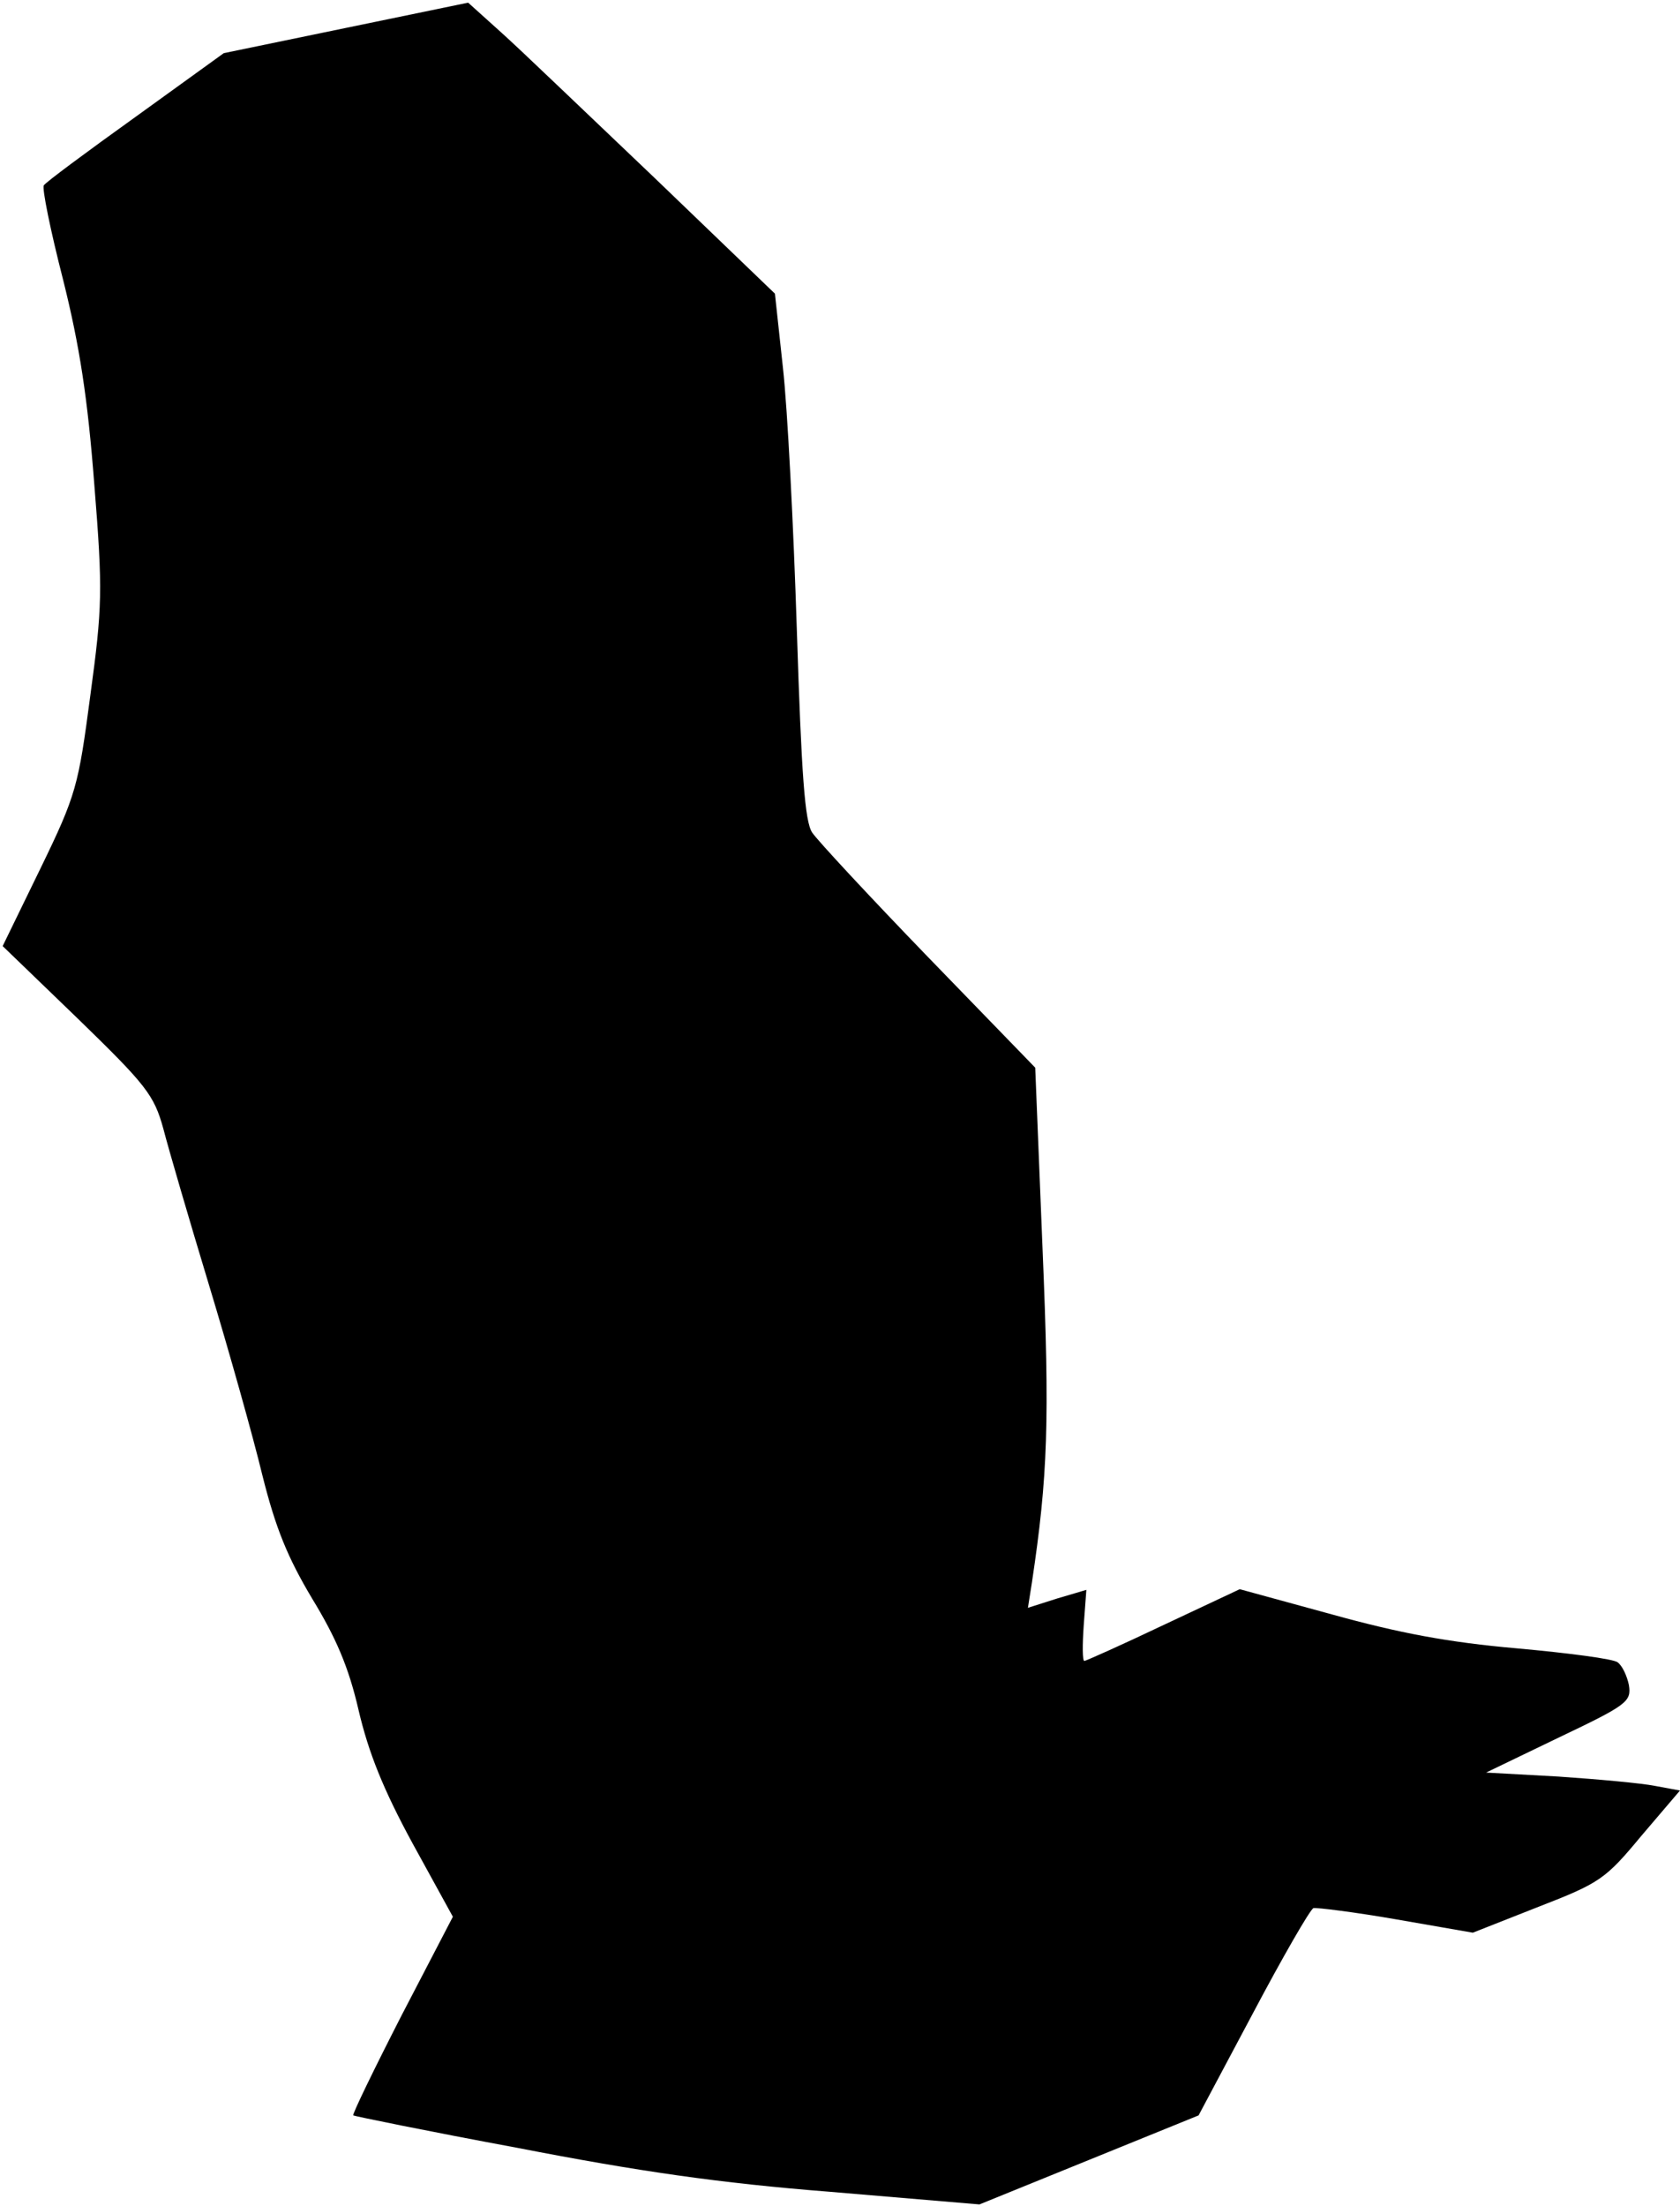 <?xml version="1.0" standalone="no"?>
<!DOCTYPE svg PUBLIC "-//W3C//DTD SVG 20010904//EN"
 "http://www.w3.org/TR/2001/REC-SVG-20010904/DTD/svg10.dtd">
<svg version="1.0" xmlns="http://www.w3.org/2000/svg"
 width="253pt" height="332pt" viewBox="0 0 253 332"
 preserveAspectRatio="xMidYMid meet">
<g transform="translate(0,332) scale(0.1,-0.1)"
fill="#000000" stroke="none">
<path fill="#000000" stroke="none" d="M521 3278 l-184 -38 -133 -96 c-74 -53
-136 -99 -138 -103 -3 -4 10 -68 29 -142 25 -100 37 -178 47 -308 13 -161 12
-185 -6 -318 -18 -136 -21 -149 -75 -260 l-57 -117 113 -109 c103 -100 115
-115 129 -166 8 -31 39 -137 69 -236 30 -99 66 -227 80 -285 20 -80 38 -124
75 -186 36 -59 55 -103 70 -168 15 -64 37 -119 81 -200 l61 -111 -77 -148
c-42 -82 -75 -150 -73 -151 1 -1 113 -24 248 -49 180 -35 304 -53 470 -66
l225 -19 165 67 165 67 82 154 c45 85 86 156 91 158 5 1 62 -6 125 -17 l115
-20 99 39 c93 36 101 42 155 107 l58 68 -38 7 c-20 4 -86 10 -145 14 l-109 6
110 53 c103 49 109 54 105 79 -3 14 -10 29 -17 34 -6 5 -74 14 -152 21 -103 9
-177 23 -278 51 l-139 38 -115 -54 c-63 -30 -117 -54 -119 -54 -3 0 -3 24 -1
53 l4 54 -44 -13 -44 -14 6 38 c24 160 27 243 16 503 l-11 272 -161 166 c-88
91 -167 176 -175 188 -11 17 -16 86 -23 305 -5 156 -14 333 -21 395 l-12 111
-181 174 c-100 95 -203 194 -231 219 l-50 45 -184 -38z"/>
</g>
</svg>
